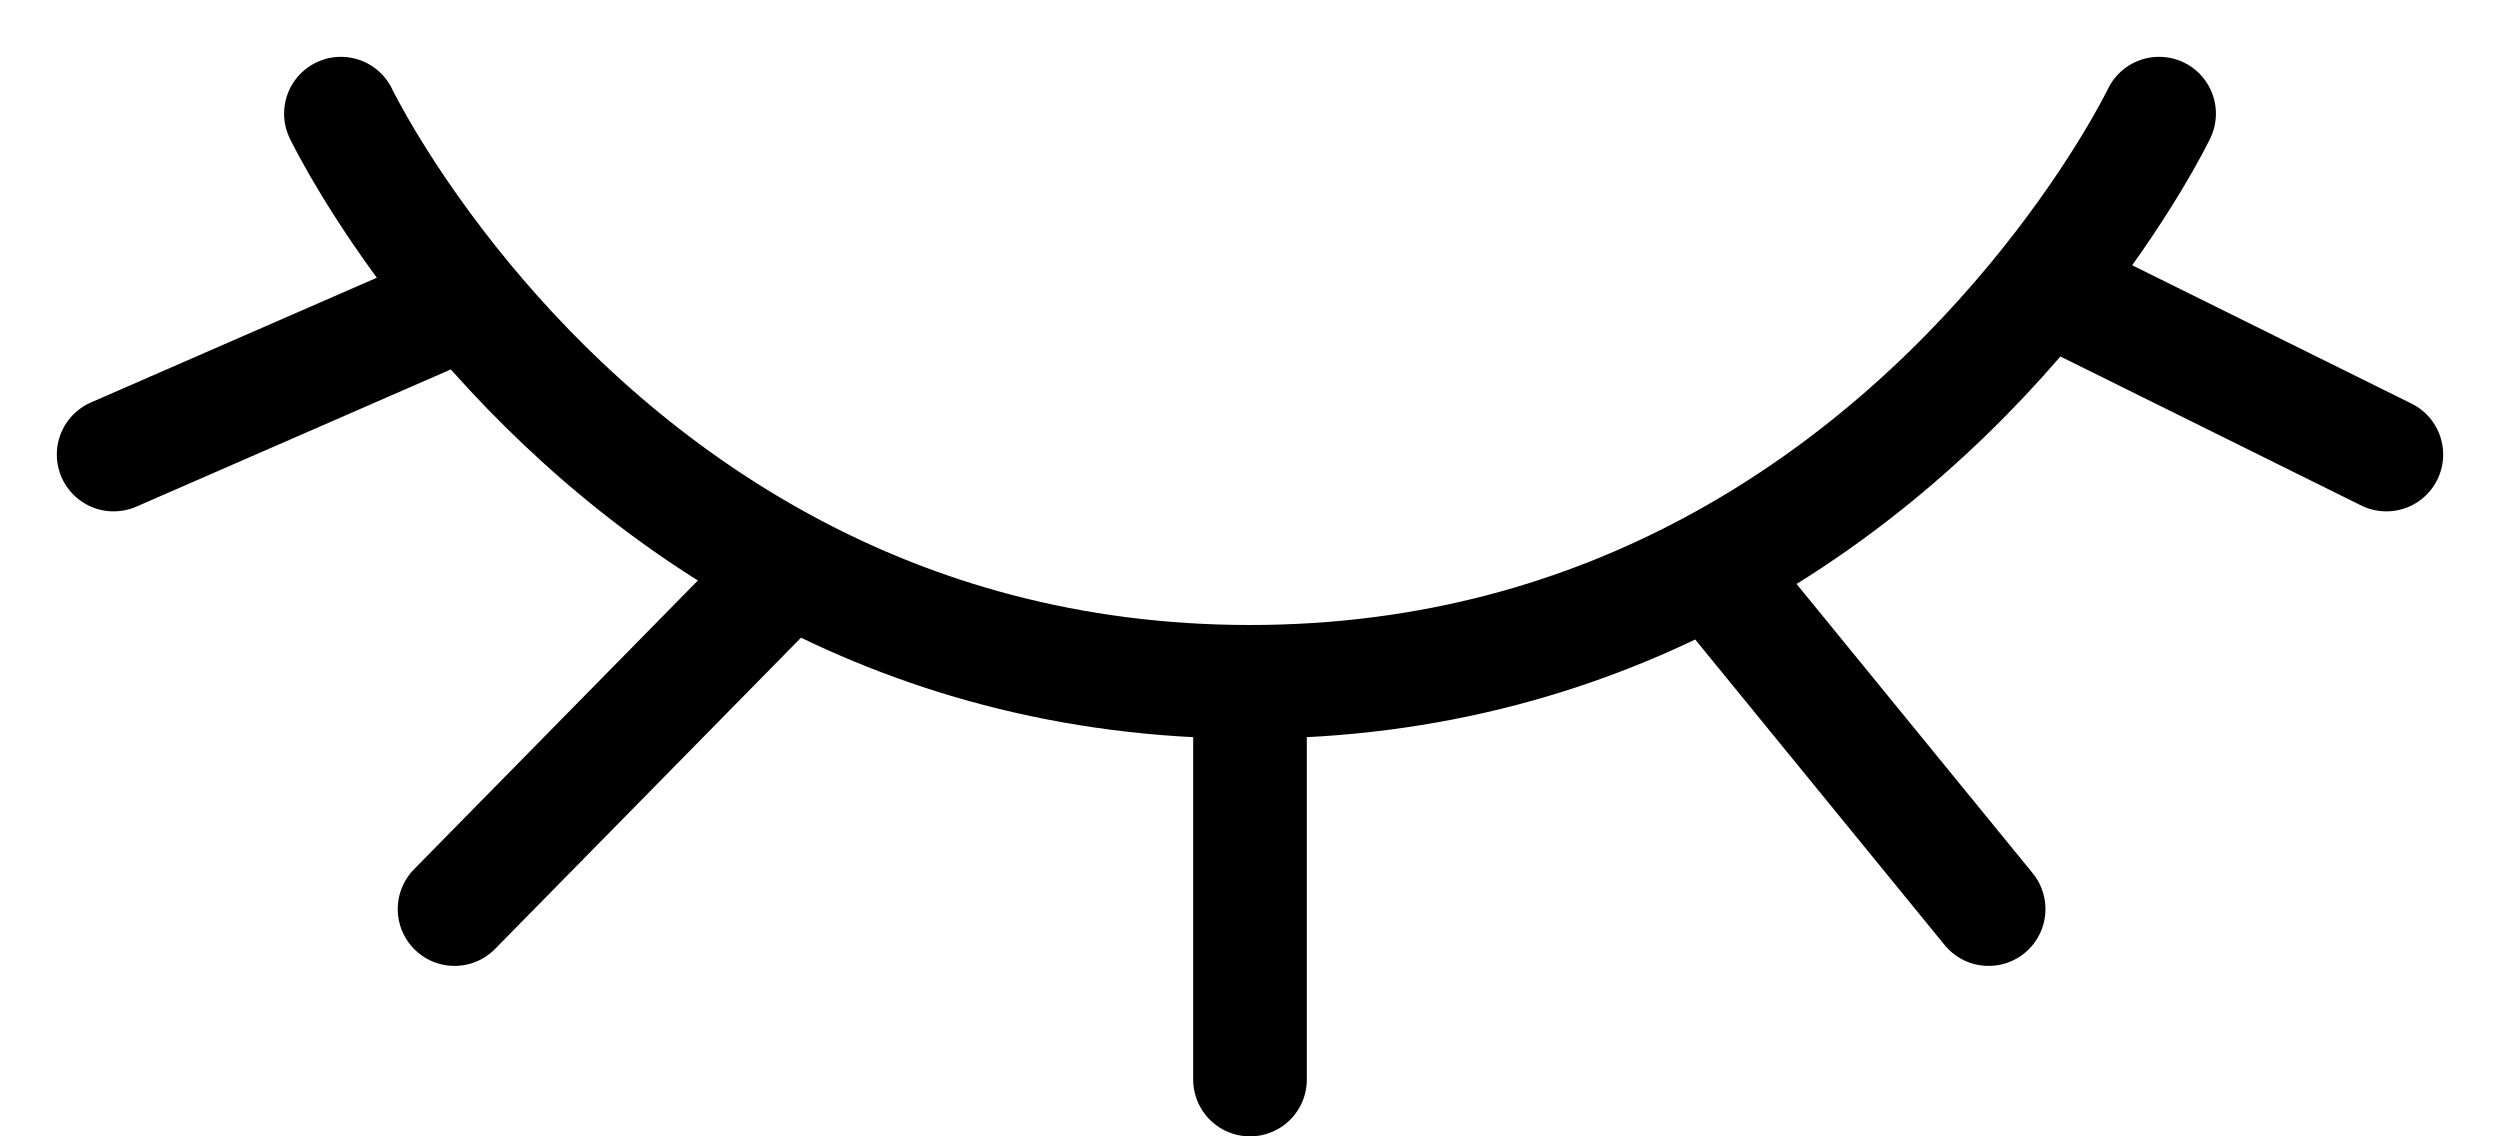 <svg width="22" height="10" viewBox="0 0 22 10" fill="none" xmlns="http://www.w3.org/2000/svg">
<path d="M19 1C19 1 18.68 1.667 18 2.514M11 6C9.392 6 8.048 5.588 6.949 5M11 6C12.608 6 13.952 5.588 15.051 5M11 6V9.5M3 1C3 1 3.354 1.737 4.106 2.645M6.949 5L4 8M6.949 5C5.689 4.327 4.751 3.423 4.106 2.645M15.051 5L17.5 8M15.051 5C16.382 4.289 17.354 3.32 18 2.514M4.106 2.645L1 4M18 2.514L21 4" stroke="black" stroke-linecap="round"/>
</svg>
